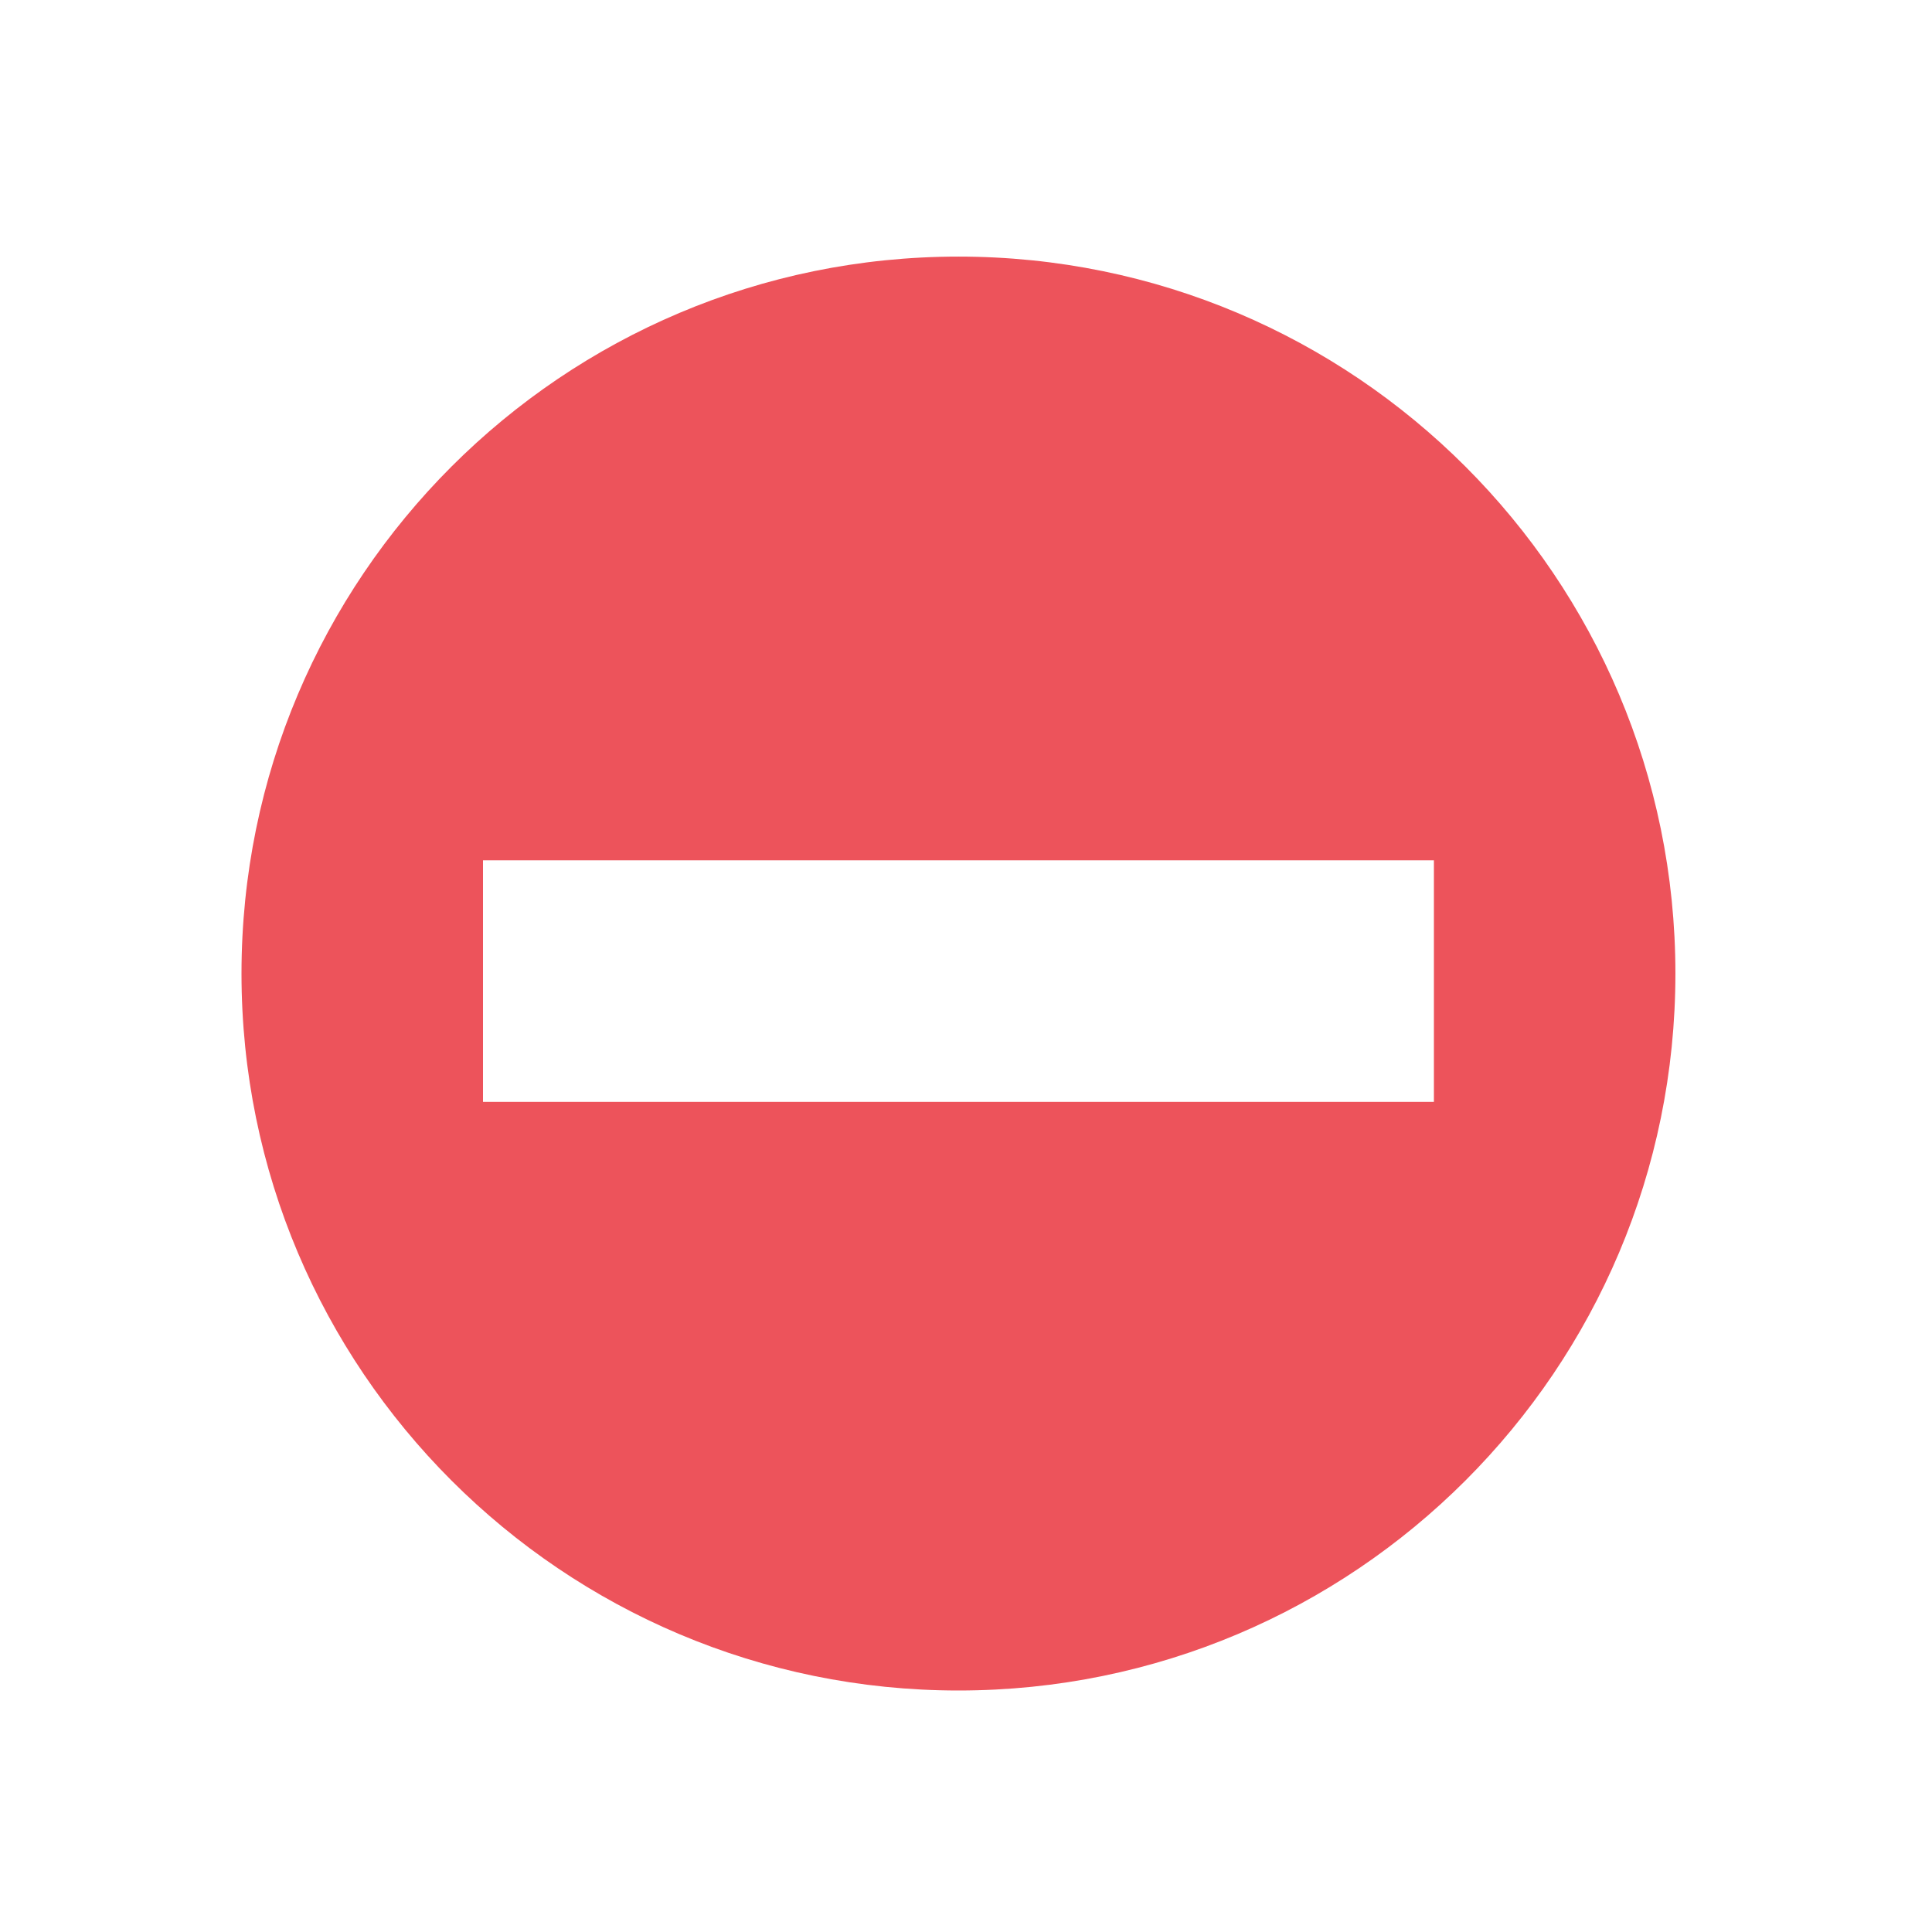 <svg xmlns="http://www.w3.org/2000/svg" xmlns:svg="http://www.w3.org/2000/svg" id="svg2" width="128" height="128" version="1.1" viewBox="0 0 128 128"><path id="path4" fill="#ed535b" d="m 63.5,17 c -26.234,0 -47.5,21.266 -47.5,47.5 C 16,90.738 37.266,112 63.5,112 89.738,112 111,90.738 111,64.5 c 0,-26.234 -21.262,-47.5 -47.5,-47.5 z M 32,57 l 63,0 0,16 -63,0 z"/></svg>